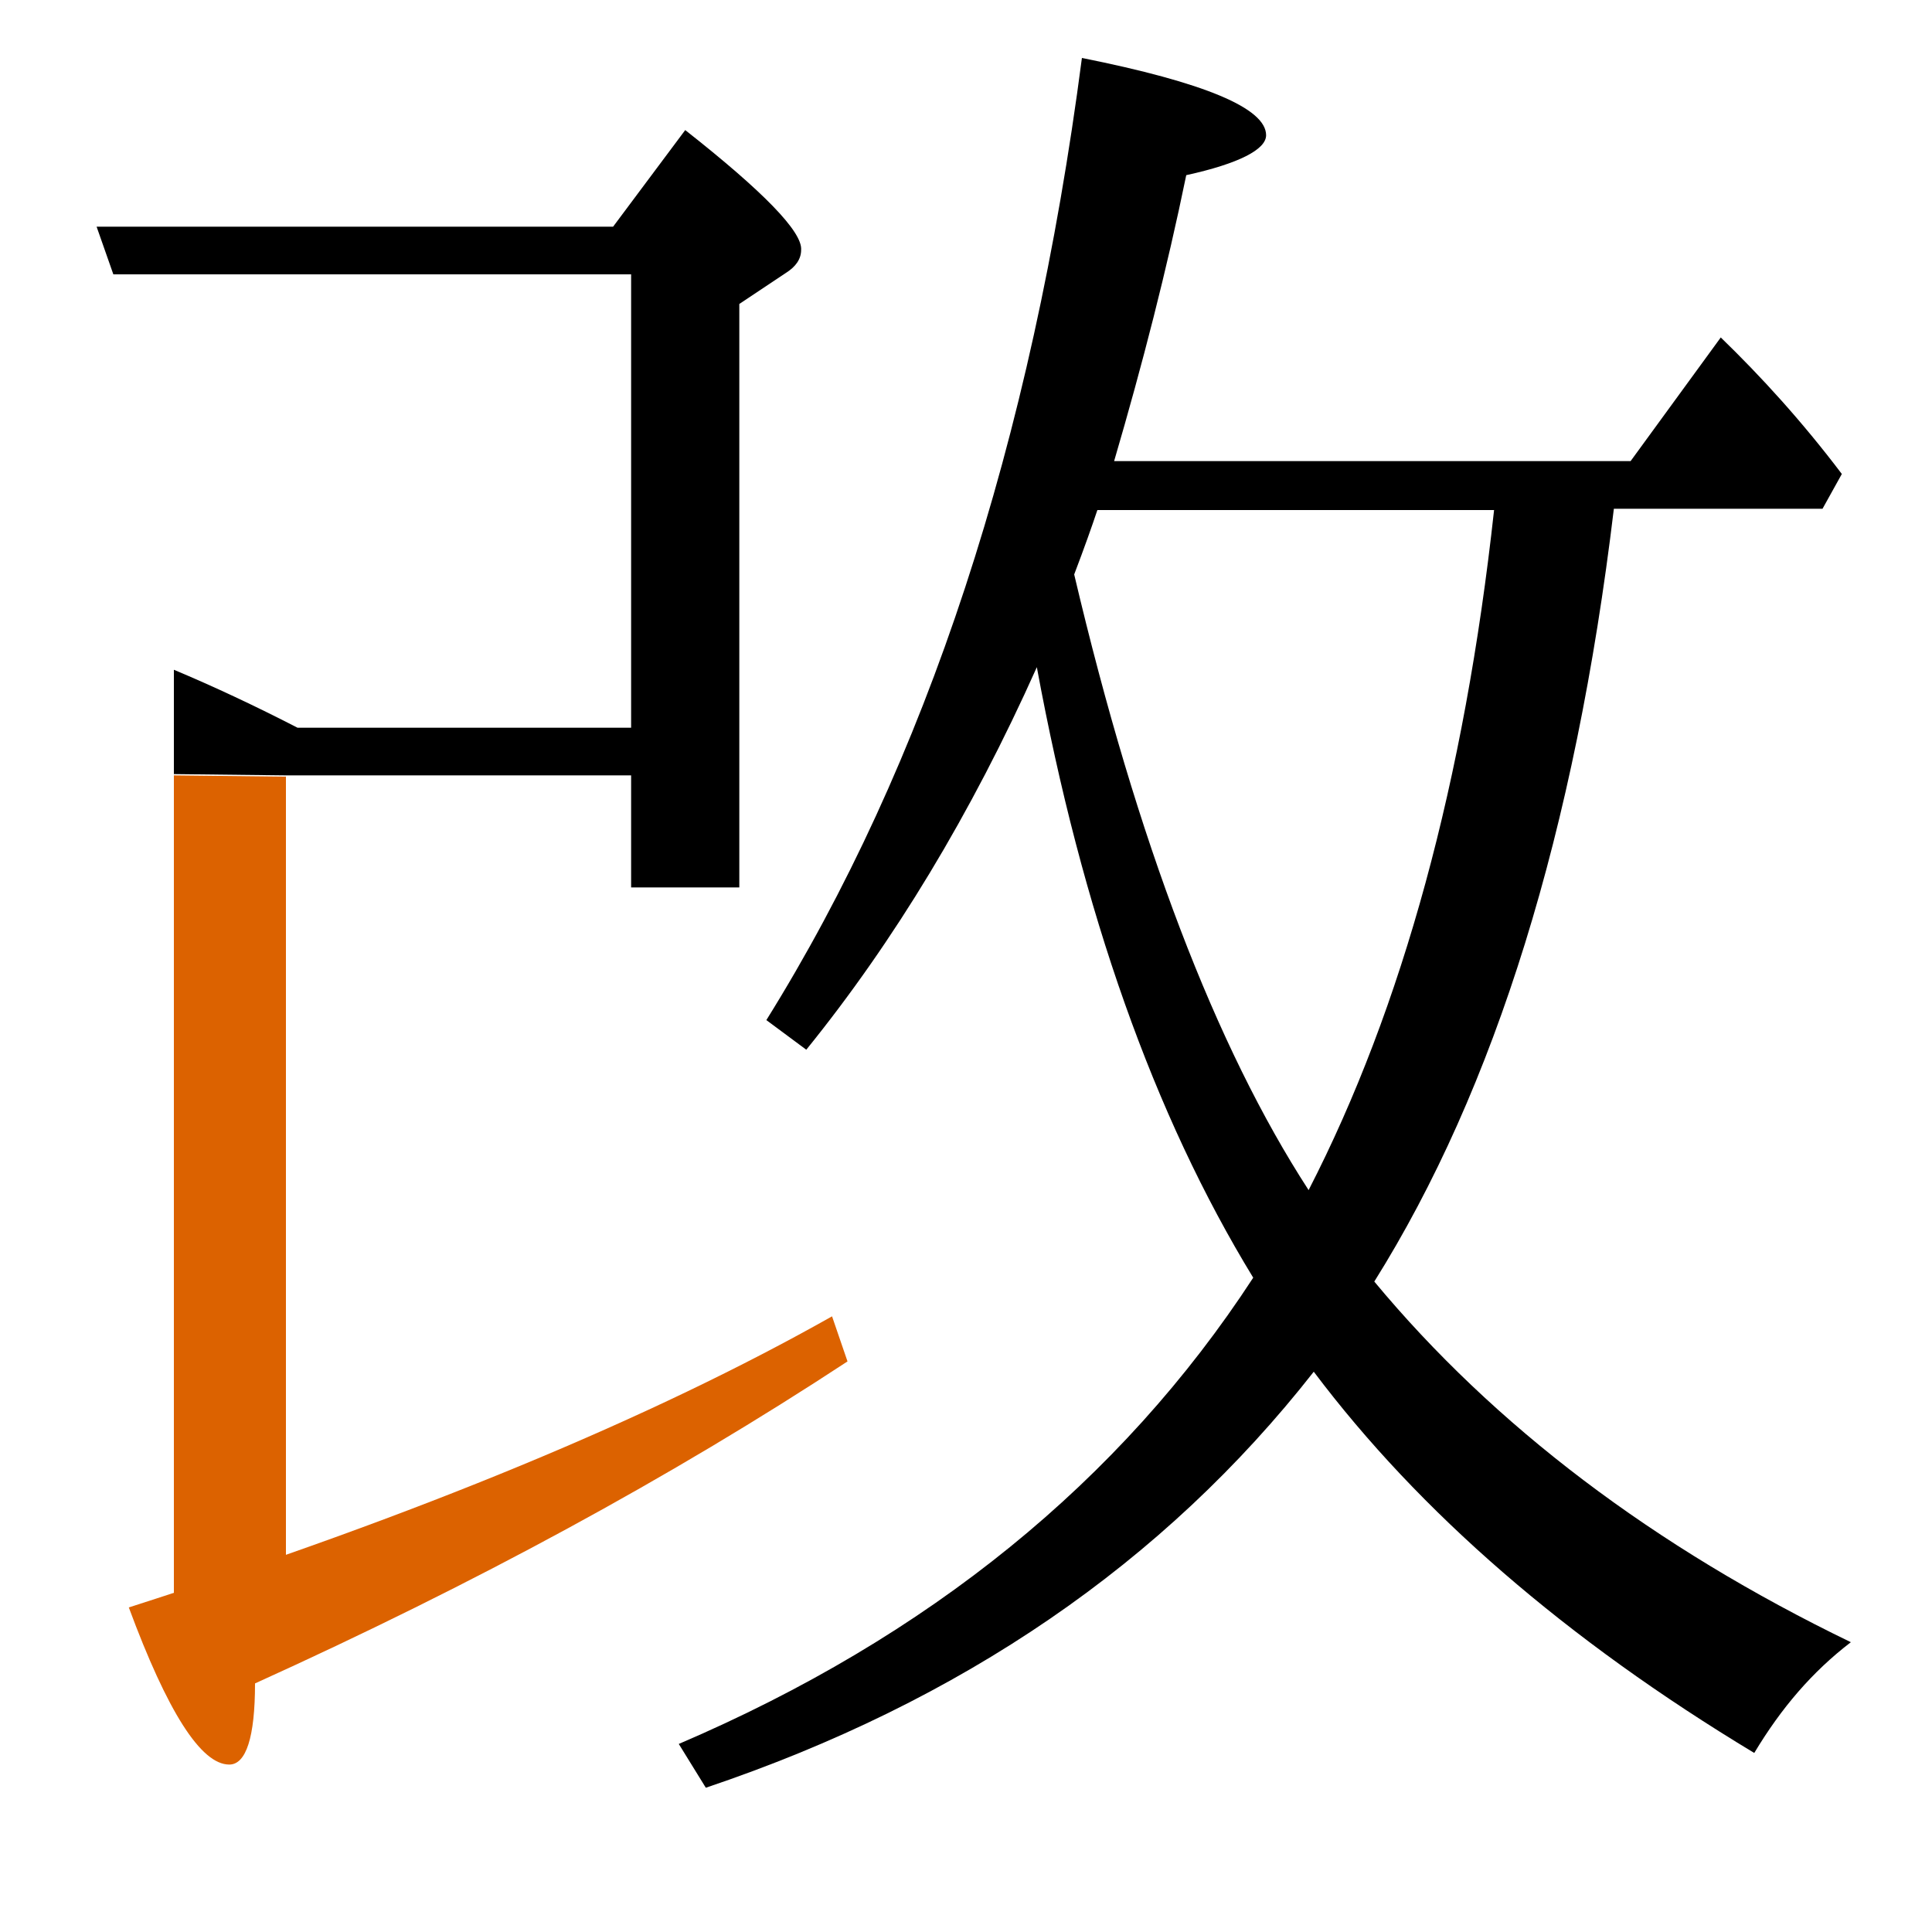 <?xml version="1.0" encoding="utf-8"?>
<!-- Generator: Adobe Illustrator 19.0.0, SVG Export Plug-In . SVG Version: 6.00 Build 0)  -->
<svg version="1.1" id="圖層_1" xmlns="http://www.w3.org/2000/svg" xmlns:xlink="http://www.w3.org/1999/xlink" x="0px" y="0px"
	 viewBox="45 -33.8 150 150" style="enable-background:new 45 -33.8 150 150;" xml:space="preserve">
<style type="text/css">
	.st0{enable-background:new    ;}
	.st1{fill:#DC6200;}
</style>
<g class="st0">
	<path class="st1" d="M58.5,91.4c0,1.7,0.1,3.1,0.4,4.4l8.7-3.1c-0.3-0.7-0.4-1.6-0.4-2.6V26.5l-8.7-0.1V91.4z"/>
	<path d="M98.2-23.7l-5.6,7.5H52.5l1.3,3.7h40.2v35.2H68.1c-3.3-1.7-6.5-3.2-9.6-4.5v8.1l8.7,0.1v0h26.8v8.7h8.4v-45.3l3.6-2.4
		c0.8-0.5,1.2-1.1,1.2-1.8C107.3-15.8,104.3-18.9,98.2-23.7z"/>
	<path d="M151.7,65.7c9.4-15,15.6-35,18.6-60h16.2l1.5-2.7c-3.1-4.1-6.3-7.6-9.4-10.6l-7,9.6h-40.1c2.2-7.5,4.1-14.9,5.6-22.2
		c4.1-0.9,6.2-2,6.2-3.1c0-2.1-4.8-4.1-14.3-6c-3.9,29.9-12.1,54.8-24.5,74.7l3.1,2.3c6.8-8.4,12.8-18.3,17.9-29.7
		c3.5,19,9.1,34.8,16.8,47.4c-10.3,15.8-25.2,27.9-44.6,36.2l2.1,3.4c19.9-6.7,35.6-17.5,47.2-32.3c8.2,10.9,19.6,20.8,34.2,29.6
		c2.1-3.5,4.5-6.3,7.5-8.6C173.4,86.3,161,76.9,151.7,65.7z M146.6,58.6c-7.2-11.1-13.3-27-18.2-47.8c0.8-2.1,1.4-3.8,1.8-5H161
		C158.7,26.8,153.9,44.4,146.6,58.6z"/>
</g>
<g>
	<path class="st1" d="M109.6,68.4C95.6,76.3,77.5,83.8,55,91c3,8.1,5.6,12.2,7.8,12.2c1.3,0,2-2.1,2-6.3c17-7.7,32.3-16,46-25
		L109.6,68.4z M57.8,92.2l12.5-4.5L57.8,92.2z"/>
</g>
</svg>
